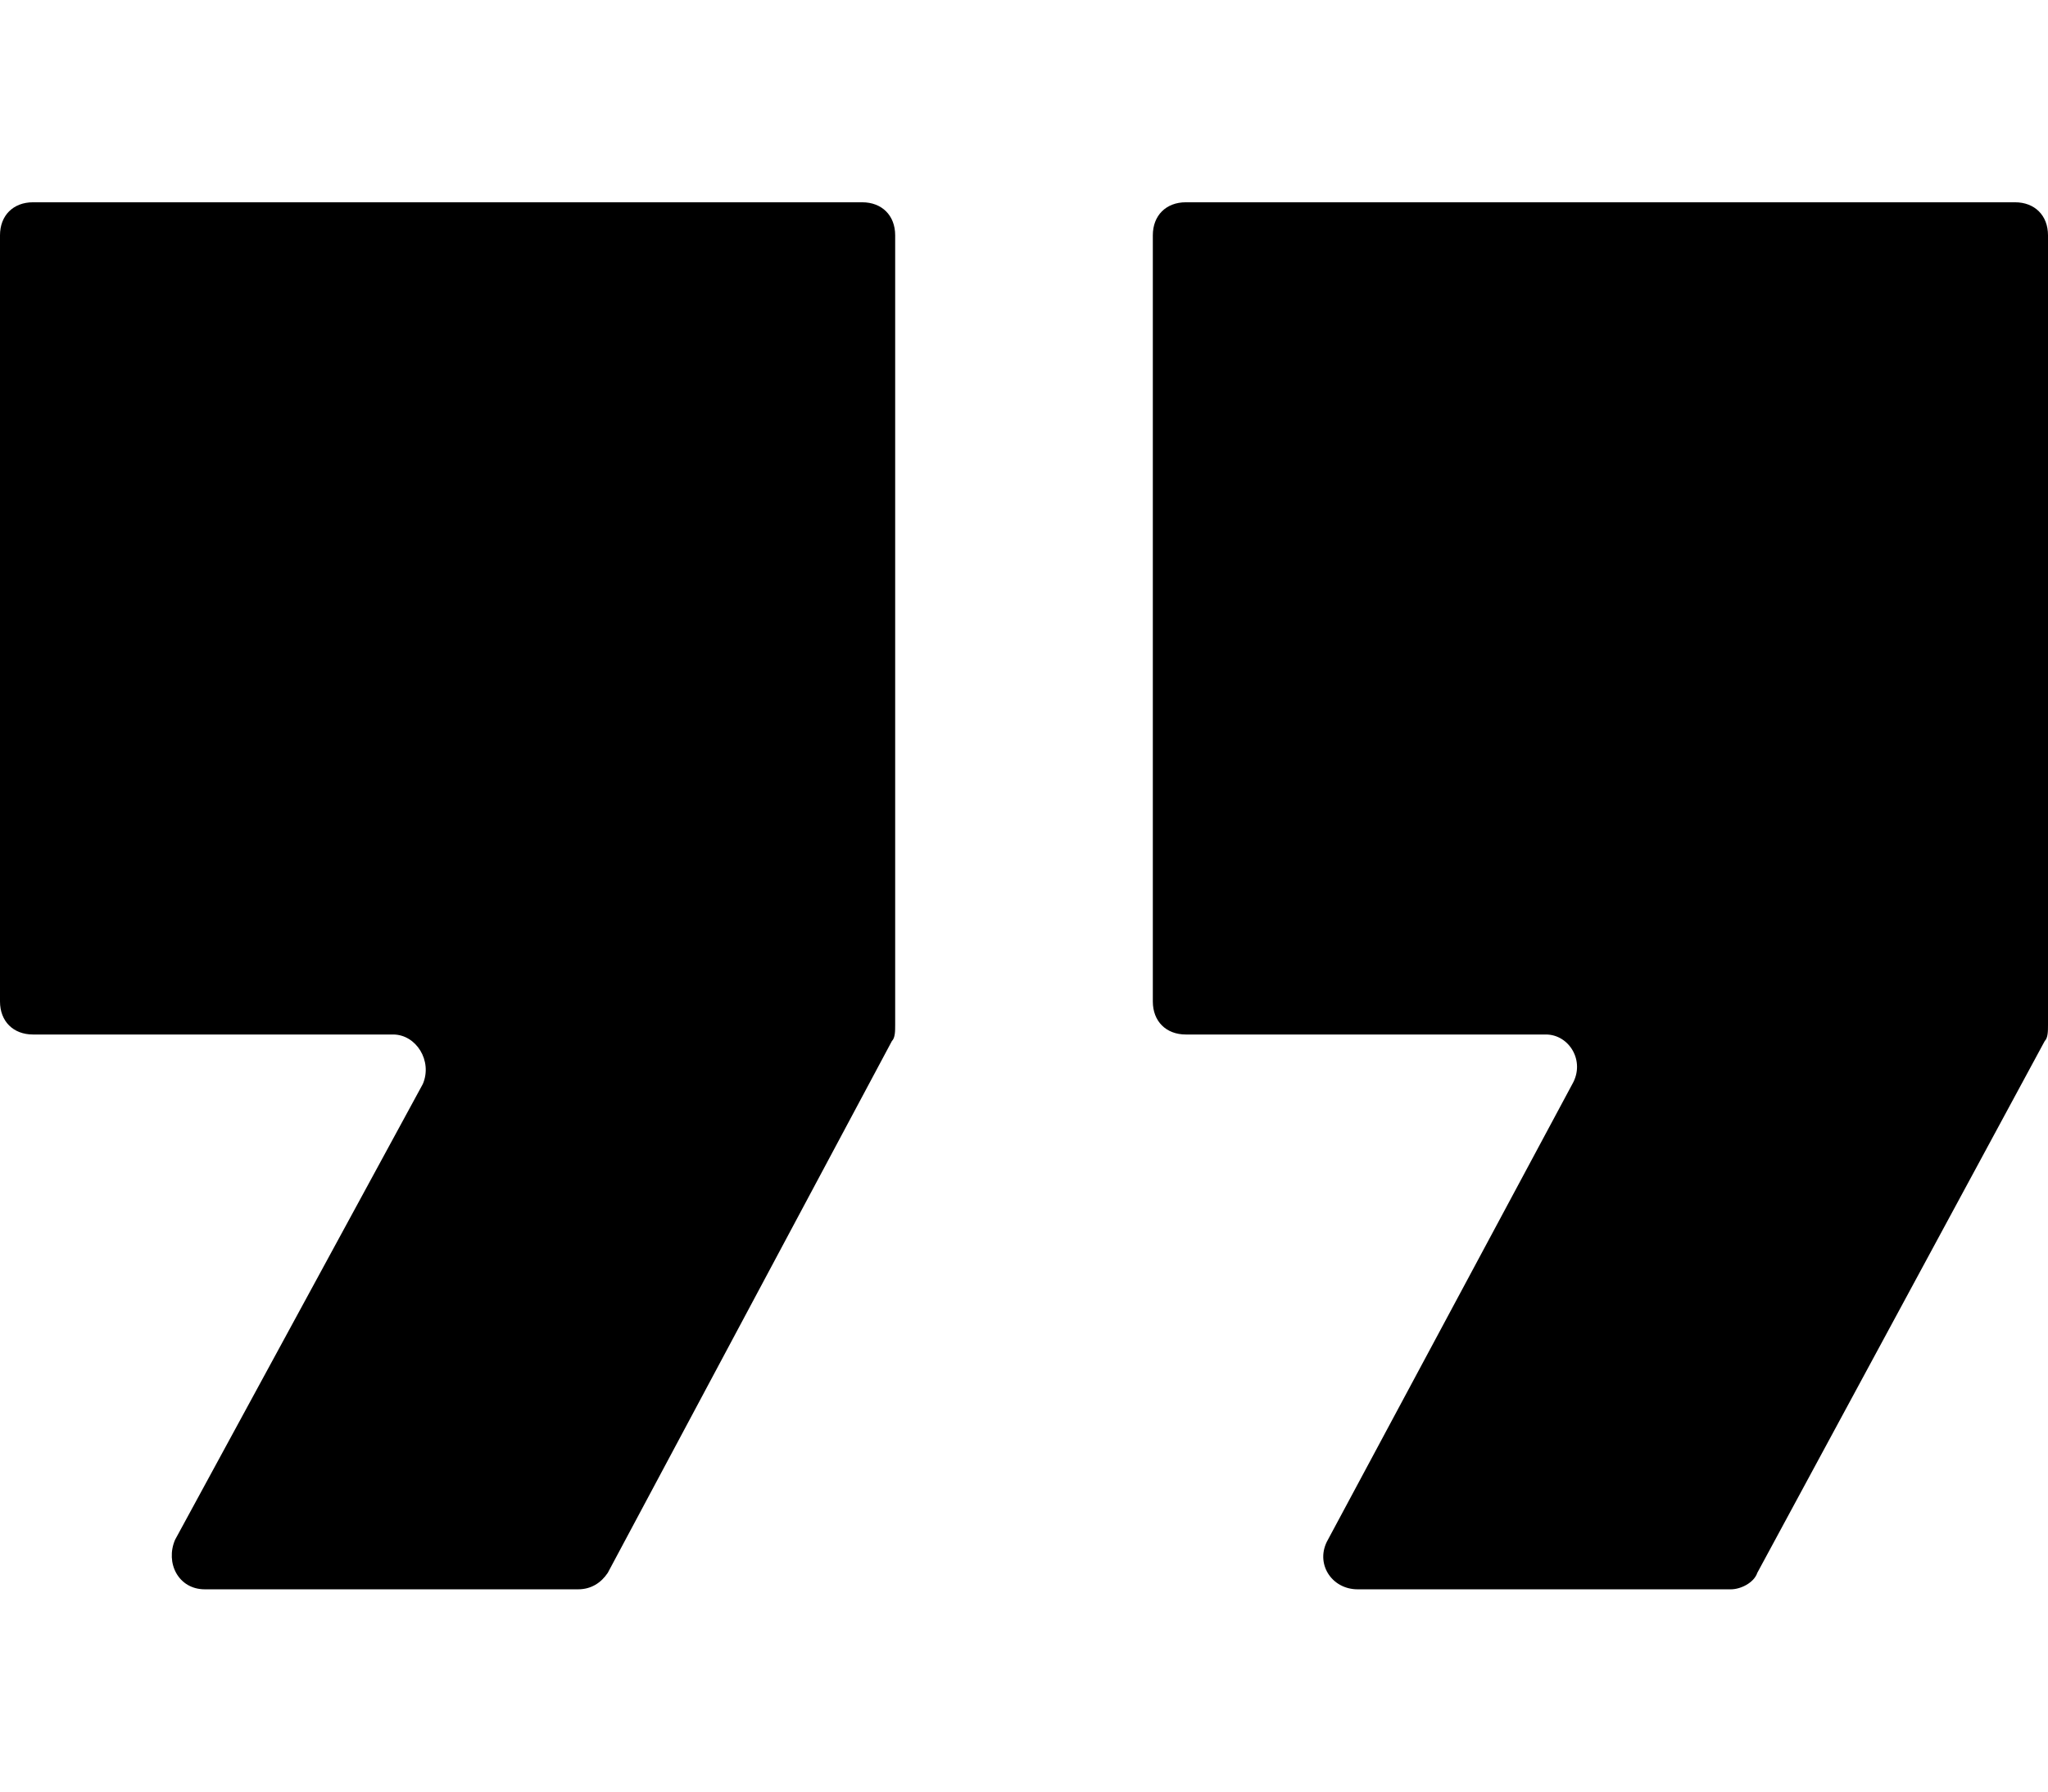 <svg width="48" viewBox="0 0 62 42">
    <path
        d="M5.3 40.5C5 41.2 5.4 42 6.2 42H17.5C17.9 42 18.2 41.8 18.4 41.5L27 25.4C27.1 25.3 27.1 25.1 27.1 24.9V1C27.1 0.4 26.7 0 26.1 0H1C0.4 0 0 0.4 0 1V24.2C0 24.8 0.4 25.2 1 25.2H11.9C12.6 25.2 13.1 26 12.8 26.7L5.3 40.5ZM40.2 40.5C39.8 41.2 40.3 42 41.1 42H52.4C52.7 42 53.1 41.8 53.2 41.5L61.9 25.4C62 25.3 62 25.1 62 24.9V1C62 0.4 61.6 0 61 0H35.9C35.3 0 34.9 0.4 34.9 1V24.2C34.9 24.8 35.3 25.2 35.9 25.2H46.8C47.5 25.2 48 26 47.6 26.7L40.2 40.5Z" />
    </svg>